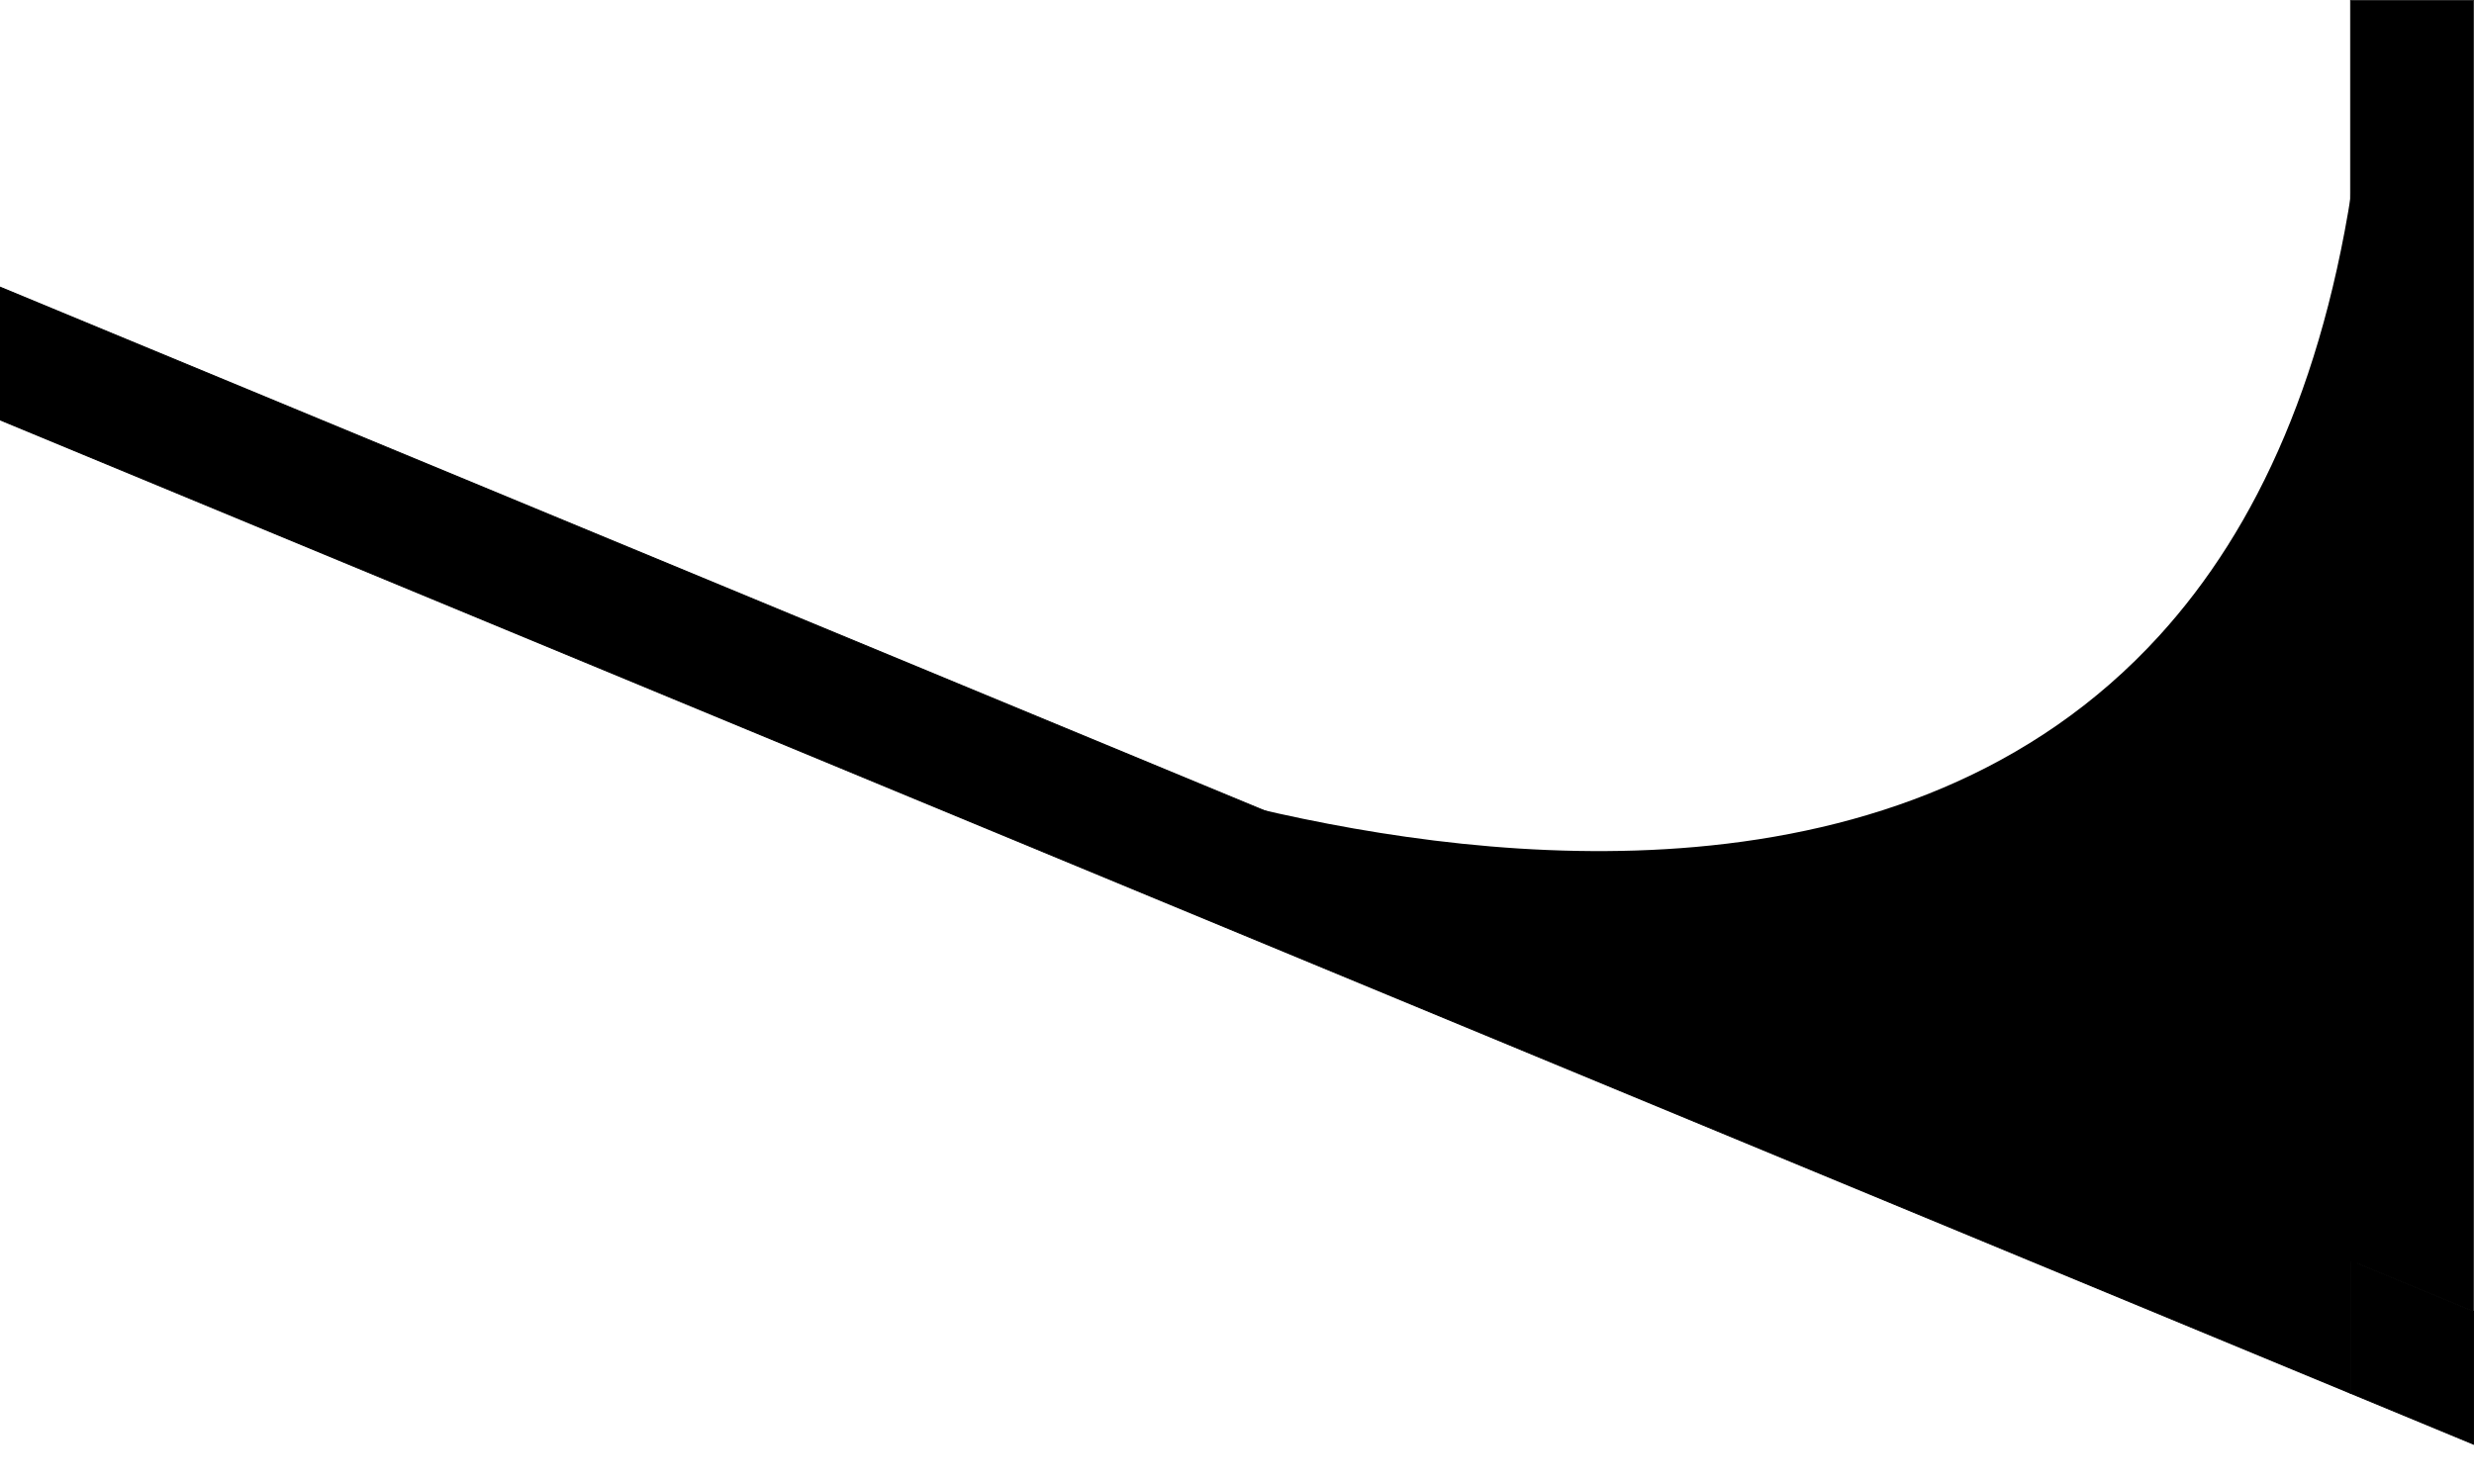 <?xml version="1.0" encoding="UTF-8" standalone="no"?>
<!-- Created with Inkscape (http://www.inkscape.org/) -->

<svg
   width="200mm"
   height="120mm"
   viewBox="0 0 200 120"
   version="1.1"
   id="svg1"
   xmlns="http://www.w3.org/2000/svg"
   xmlns:svg="http://www.w3.org/2000/svg">
  <defs
     id="defs1" />
  <g
     id="layer1"
     transform="translate(-218.345,9.493)">
    <g
       id="g2-0"
       transform="rotate(-90,164.419,-53.912)">
      <path
         d="m 18.081,190.025 -4.122,9.951 H 119.976 v -9.951 z"
         style="stroke:#000000;stroke-width:0.049"
         id="path4-9" />
      <path
         d="M 102.804,-40.445 7.34,190.025 H 18.081 L 111.971,-36.648 Z"
         style="stroke:#000000;stroke-width:0.077"
         id="path5-42" />
      <path
         d="M 18.081,190.025 H 7.34 l -4.122,9.951 H 13.959 Z"
         style="stroke:#000000;stroke-width:0.077"
         id="path3-40" />
      <path
         d="M 107.75,190.568 C 89.886,188.313 77.285,182.484 68.609,174.582 57.369,164.344 52.72,150.69 51.515,137.095 50.375,124.246 52.301,111.456 54.643,101.5 L 17.75,190.568 Z"
         style="baseline-shift:baseline;display:inline;overflow:visible;vector-effect:none;stroke-width:0.56;enable-background:accumulate;stop-color:#000000"
         id="path28-2" />
    </g>
  </g>
</svg>
